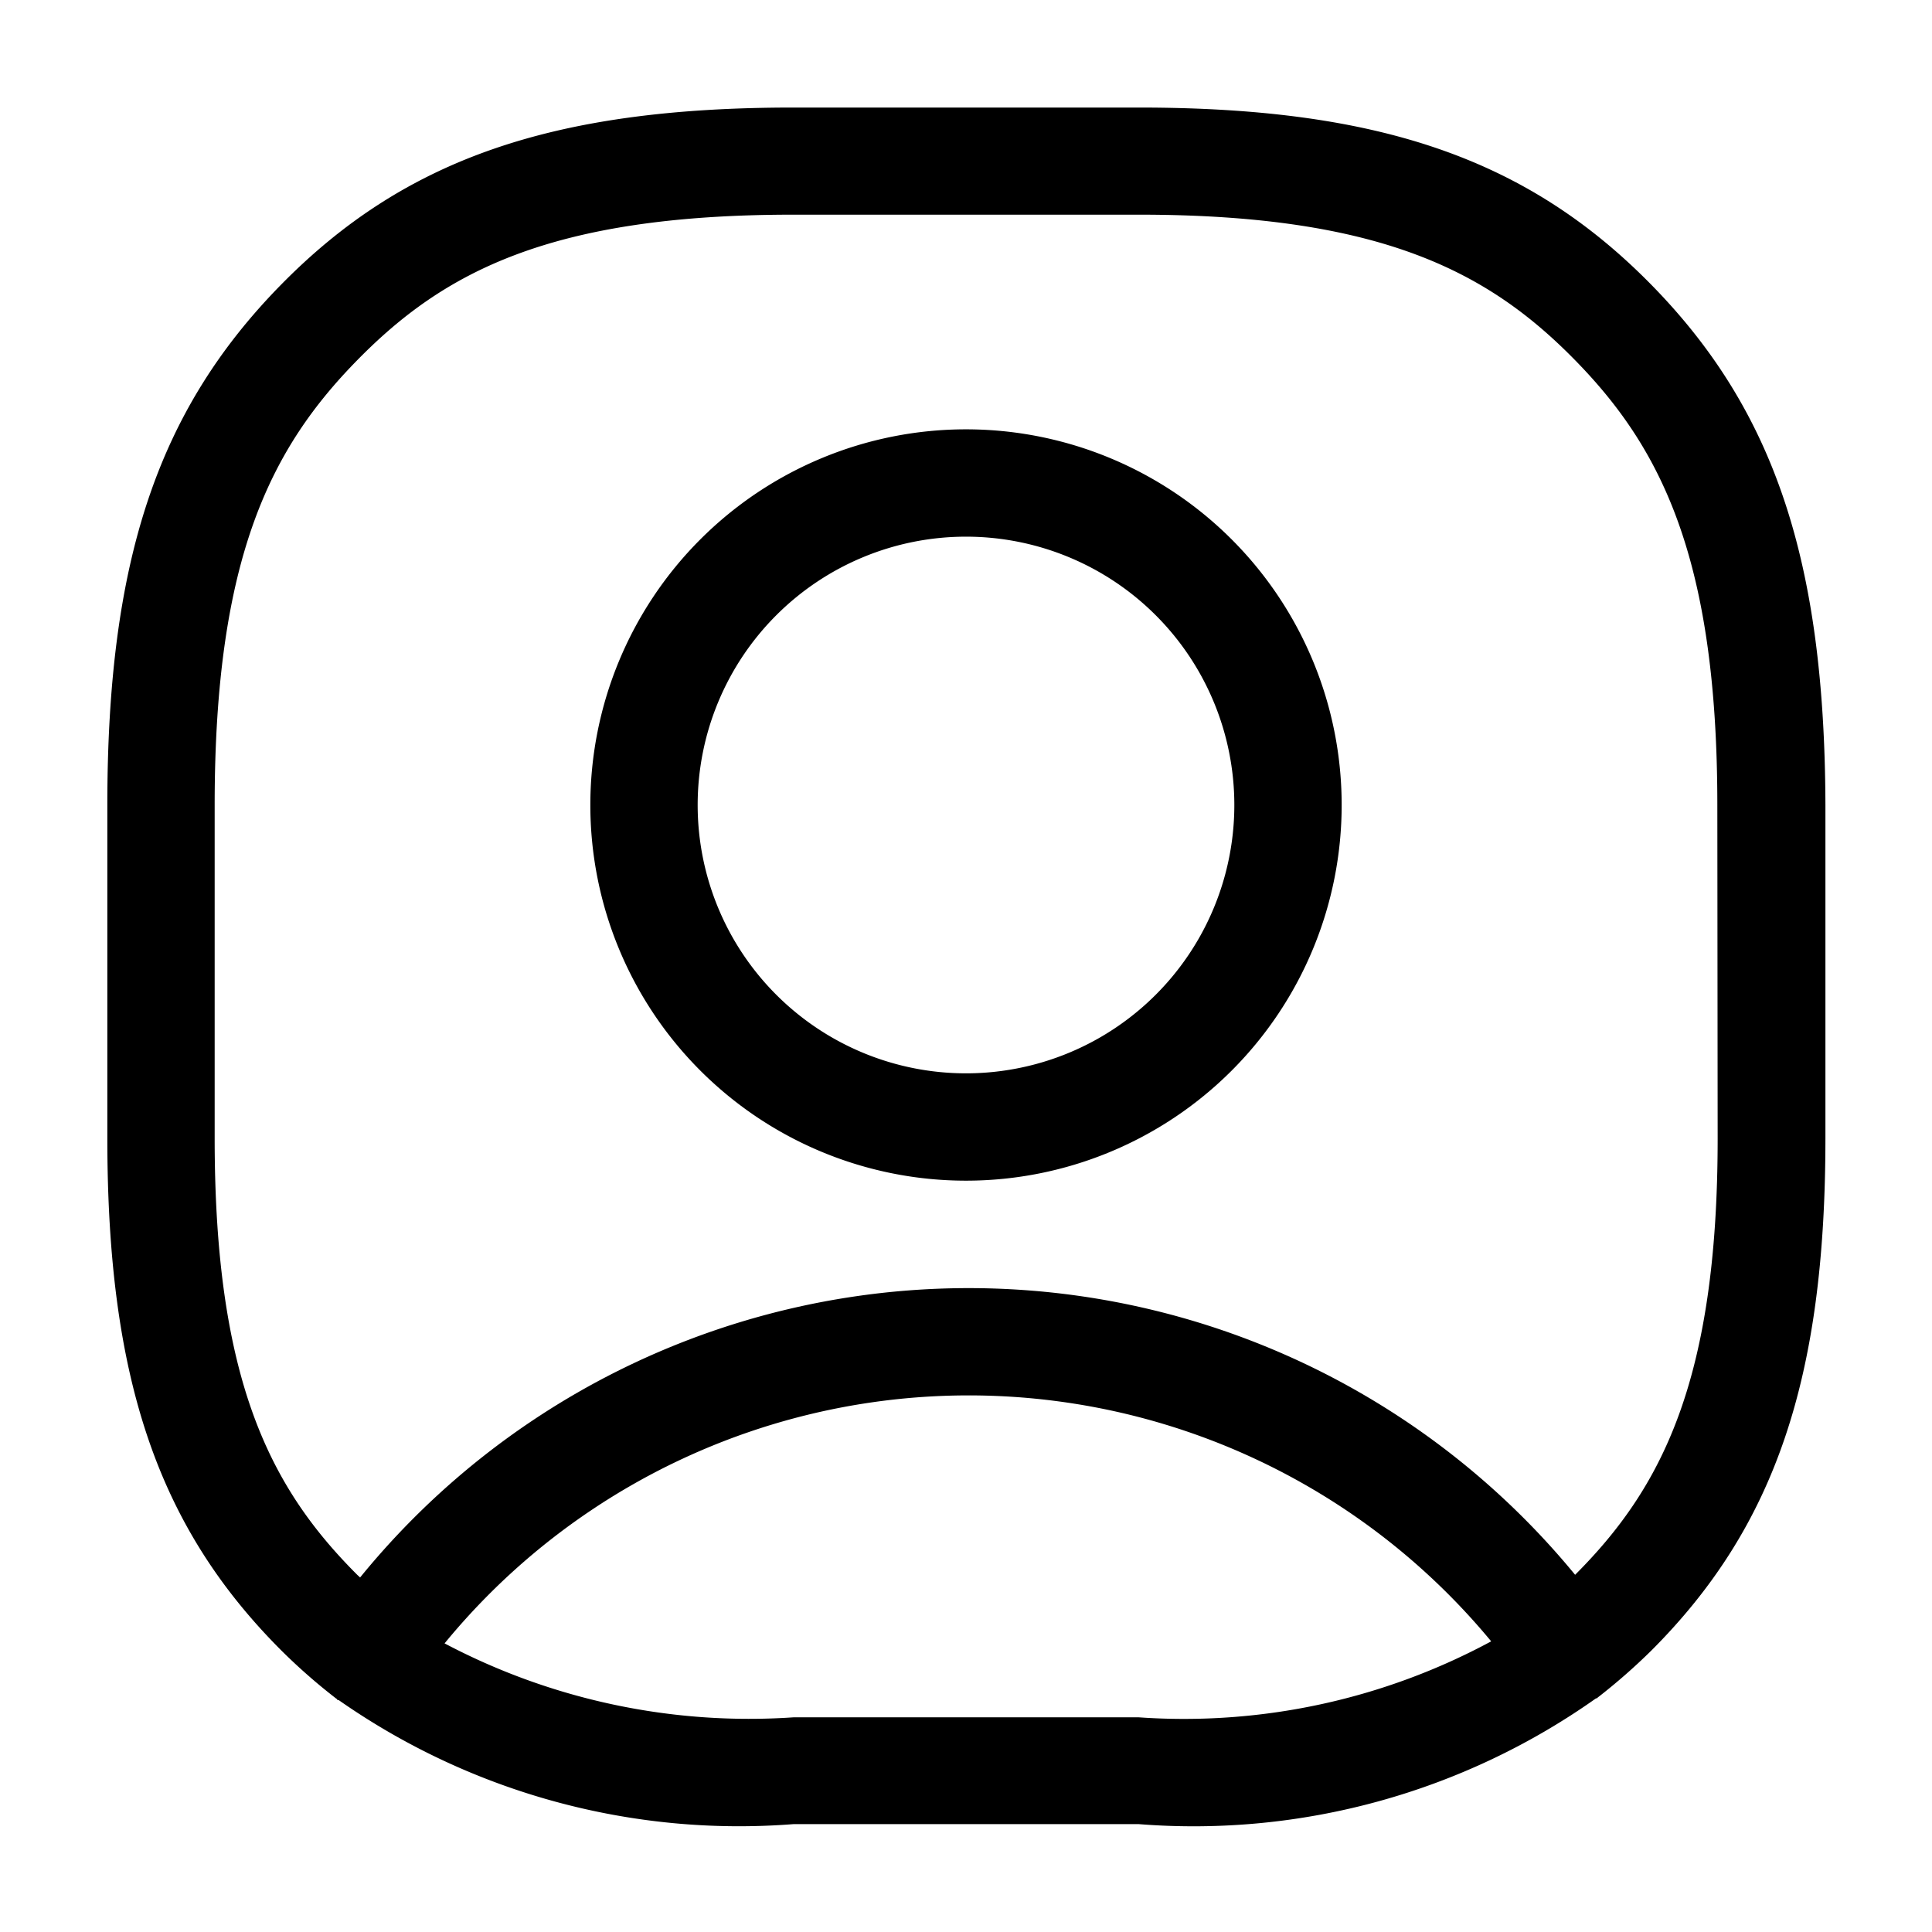 <svg xmlns="http://www.w3.org/2000/svg" width="18" height="18" viewBox="0 0 18 18">
    <g>
        <g>
            <path d="M334 1697a3.5 3.5 0 1 0 3.5 3.5 3.5 3.5 0 0 0-3.5-3.5zm0 6a2.5 2.5 0 1 1 2.5-2.5 2.5 2.5 0 0 1-2.5 2.5z" transform="translate(-325 -1693)"/>
            <path d="M340.385 1695.653c-1.152-1.173-2.535-1.651-4.775-1.651h-3.218c-2.239 0-3.622.478-4.774 1.651S326 1698.229 326 1700.5v3.105c0 2.238.47 3.621 1.621 4.772a5.483 5.483 0 0 0 .511.448c.005 0 .008.01.014.014h.009a6.507 6.507 0 0 0 4.237 1.156h3.218a6.491 6.491 0 0 0 4.26-1.172h.007l.009-.008a5.613 5.613 0 0 0 .5-.438c1.151-1.152 1.621-2.534 1.621-4.772v-3.105c-.007-2.271-.473-3.676-1.622-4.847zM332.392 1709a6.075 6.075 0 0 1-3.25-.689 6.316 6.316 0 0 1 9.751-.019 6.03 6.03 0 0 1-3.283.708zm8.611-5.393c0 2.271-.531 3.267-1.328 4.065a7.311 7.311 0 0 0-11.32.025l-.027-.025c-.8-.8-1.328-1.794-1.328-4.065v-3.107c0-2.317.532-3.334 1.332-4.148s1.792-1.352 4.06-1.352h3.218c2.269 0 3.265.541 4.061 1.352s1.329 1.834 1.329 4.148z" transform="translate(-325 -1693)"/>
        </g>
        <path fill="none" d="M0 0H18V18H0z" transform="translate(-325 -1693) translate(325 1693)"/>
    </g>
</svg>
